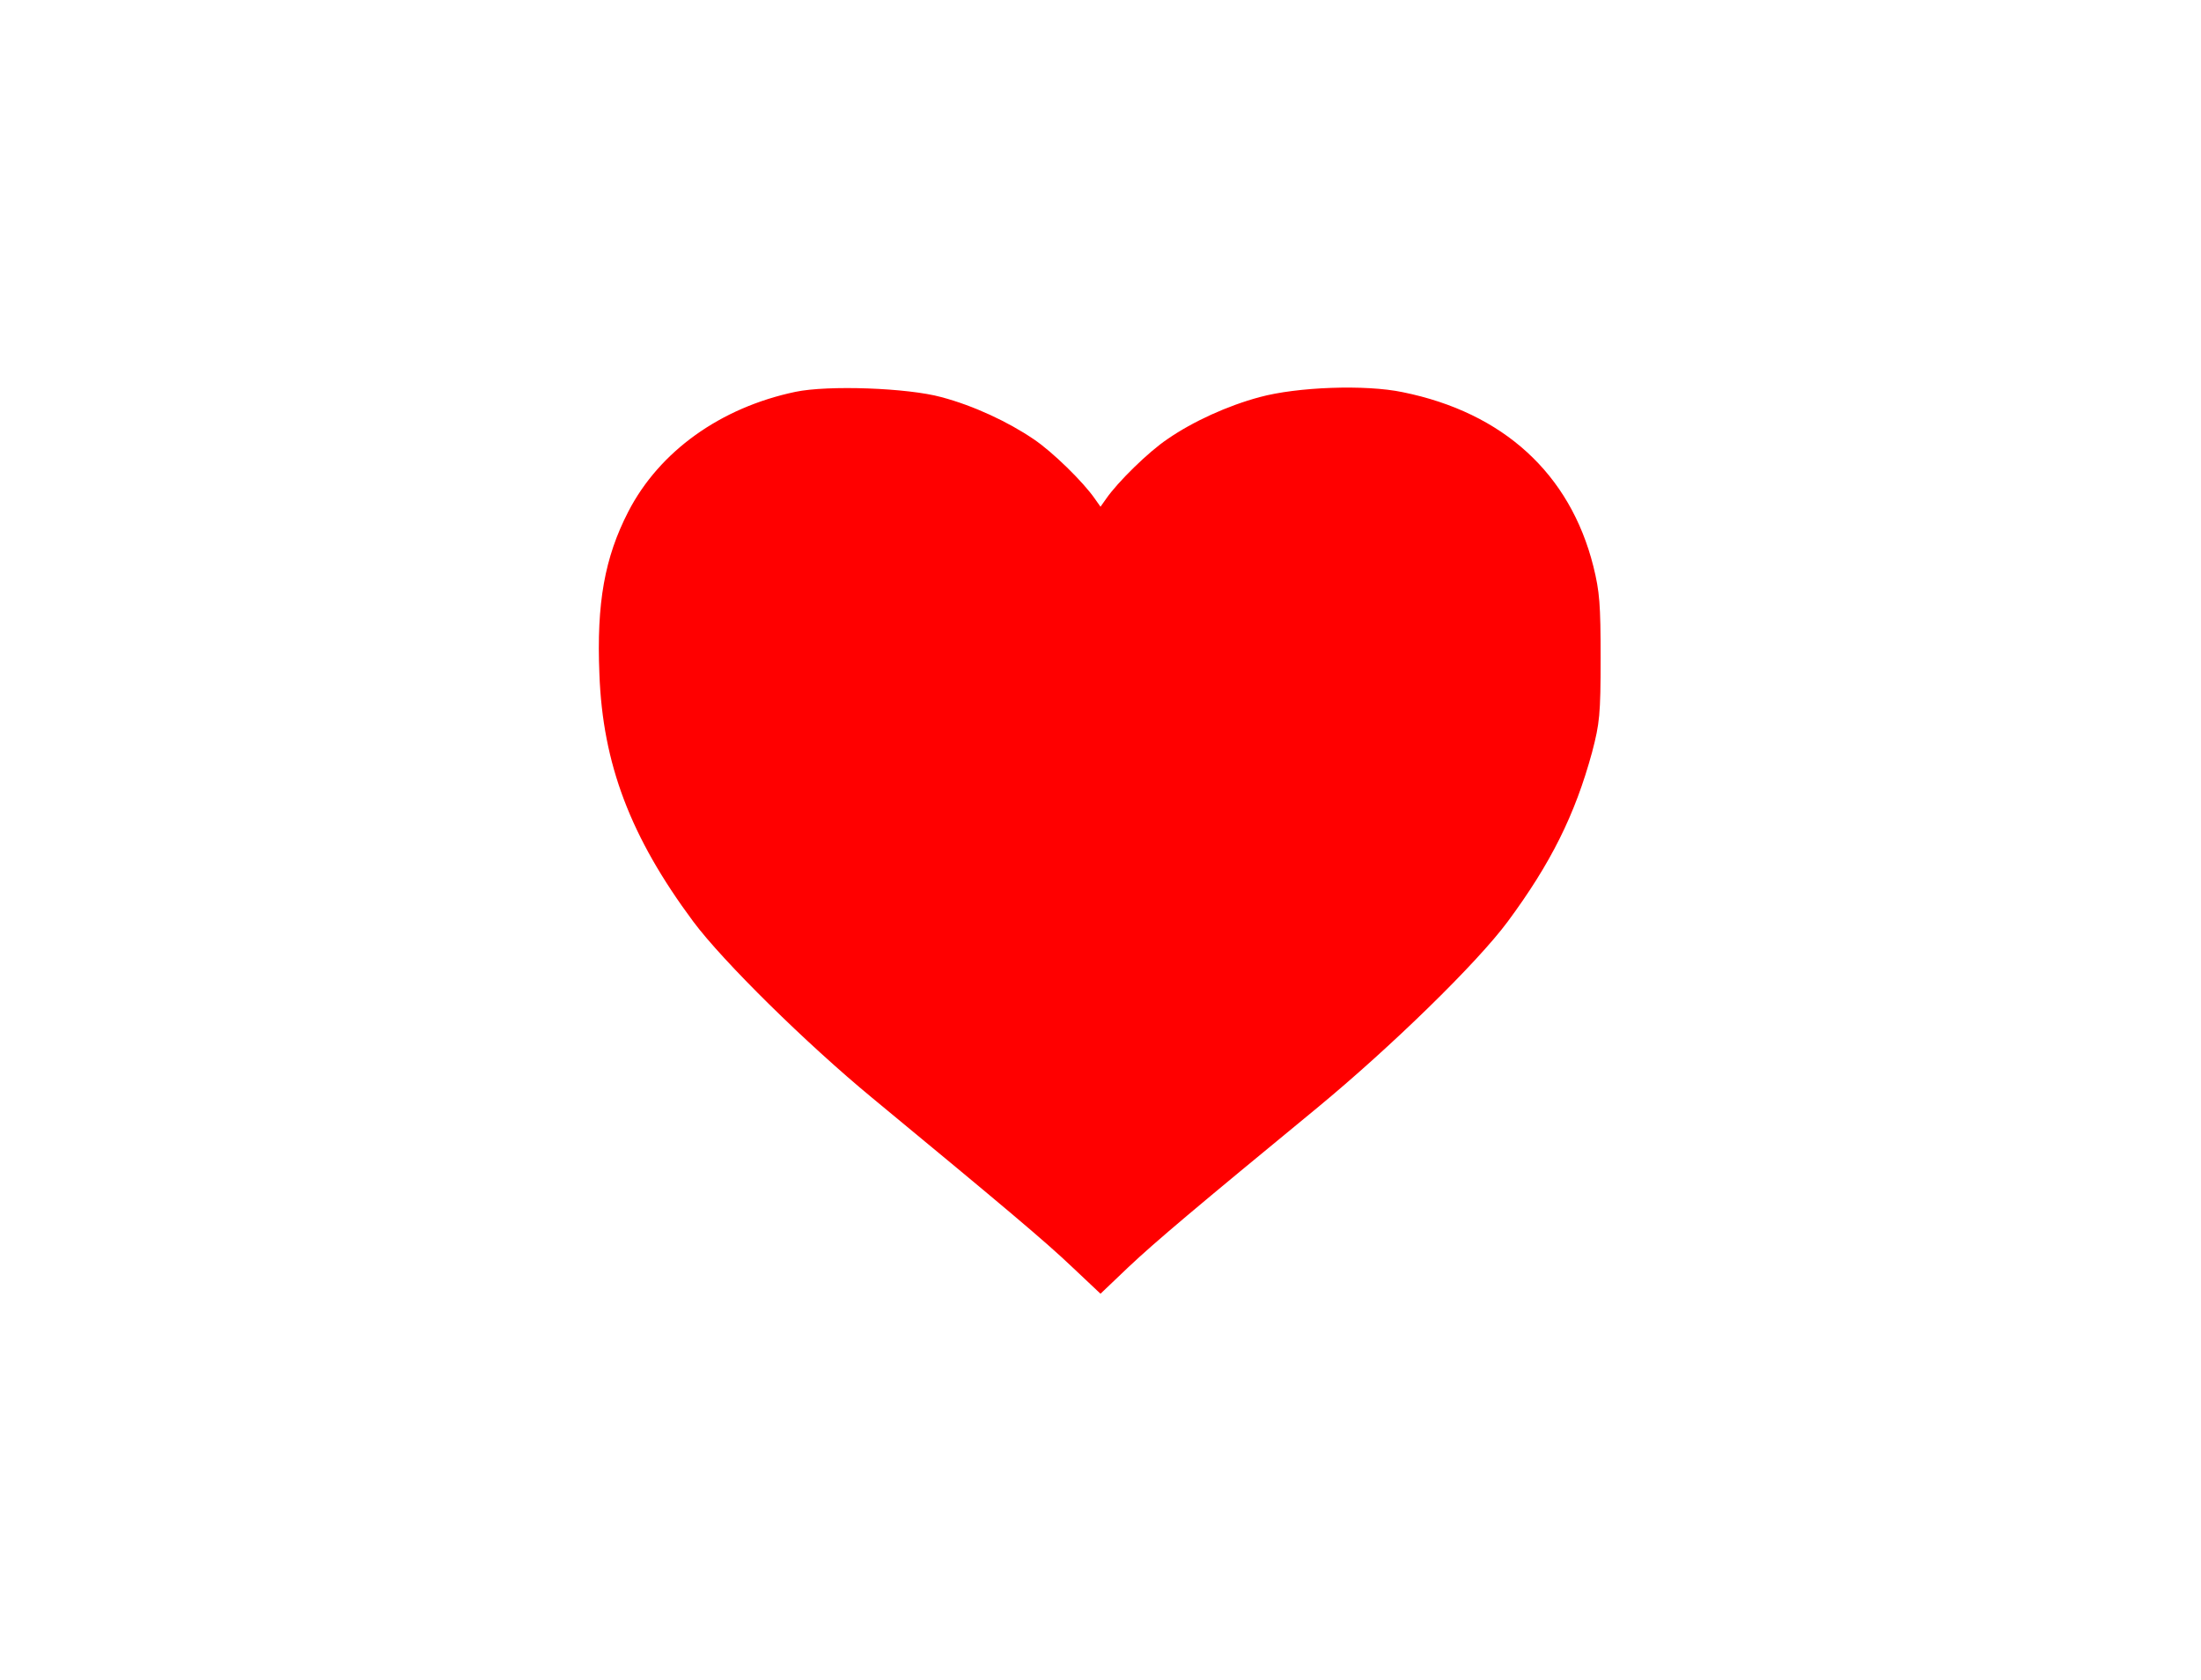 <?xml version="1.0" standalone="no"?>
<!DOCTYPE svg PUBLIC "-//W3C//DTD SVG 20010904//EN"
 "http://www.w3.org/TR/2001/REC-SVG-20010904/DTD/svg10.dtd">
<svg version="1.0" xmlns="http://www.w3.org/2000/svg"
 width="786pt" height="600pt" viewBox="0 0 512 512"
 preserveAspectRatio="xMidYMid meet">

<g transform="translate(0,512) scale(0.1,-0.1)"
fill="red" stroke="none">
<path d="M1630 3926 c-228 -48 -414 -181 -509 -365 -72 -140 -97 -278 -88
-495 10 -274 95 -497 286 -754 91 -122 345 -372 545 -537 408 -337 527 -437
609 -515 l87 -82 85 81 c85 80 204 180 576 486 223 184 486 440 580 567 131
177 205 325 257 516 23 88 26 114 26 287 0 164 -3 202 -22 279 -71 283 -275
469 -581 531 -114 24 -322 16 -436 -15 -97 -26 -203 -74 -281 -128 -57 -38
-152 -131 -187 -182 l-17 -24 -17 24 c-35 51 -130 144 -187 182 -78 53 -183
102 -281 128 -102 28 -345 37 -445 16z"/>
</g>
</svg>
